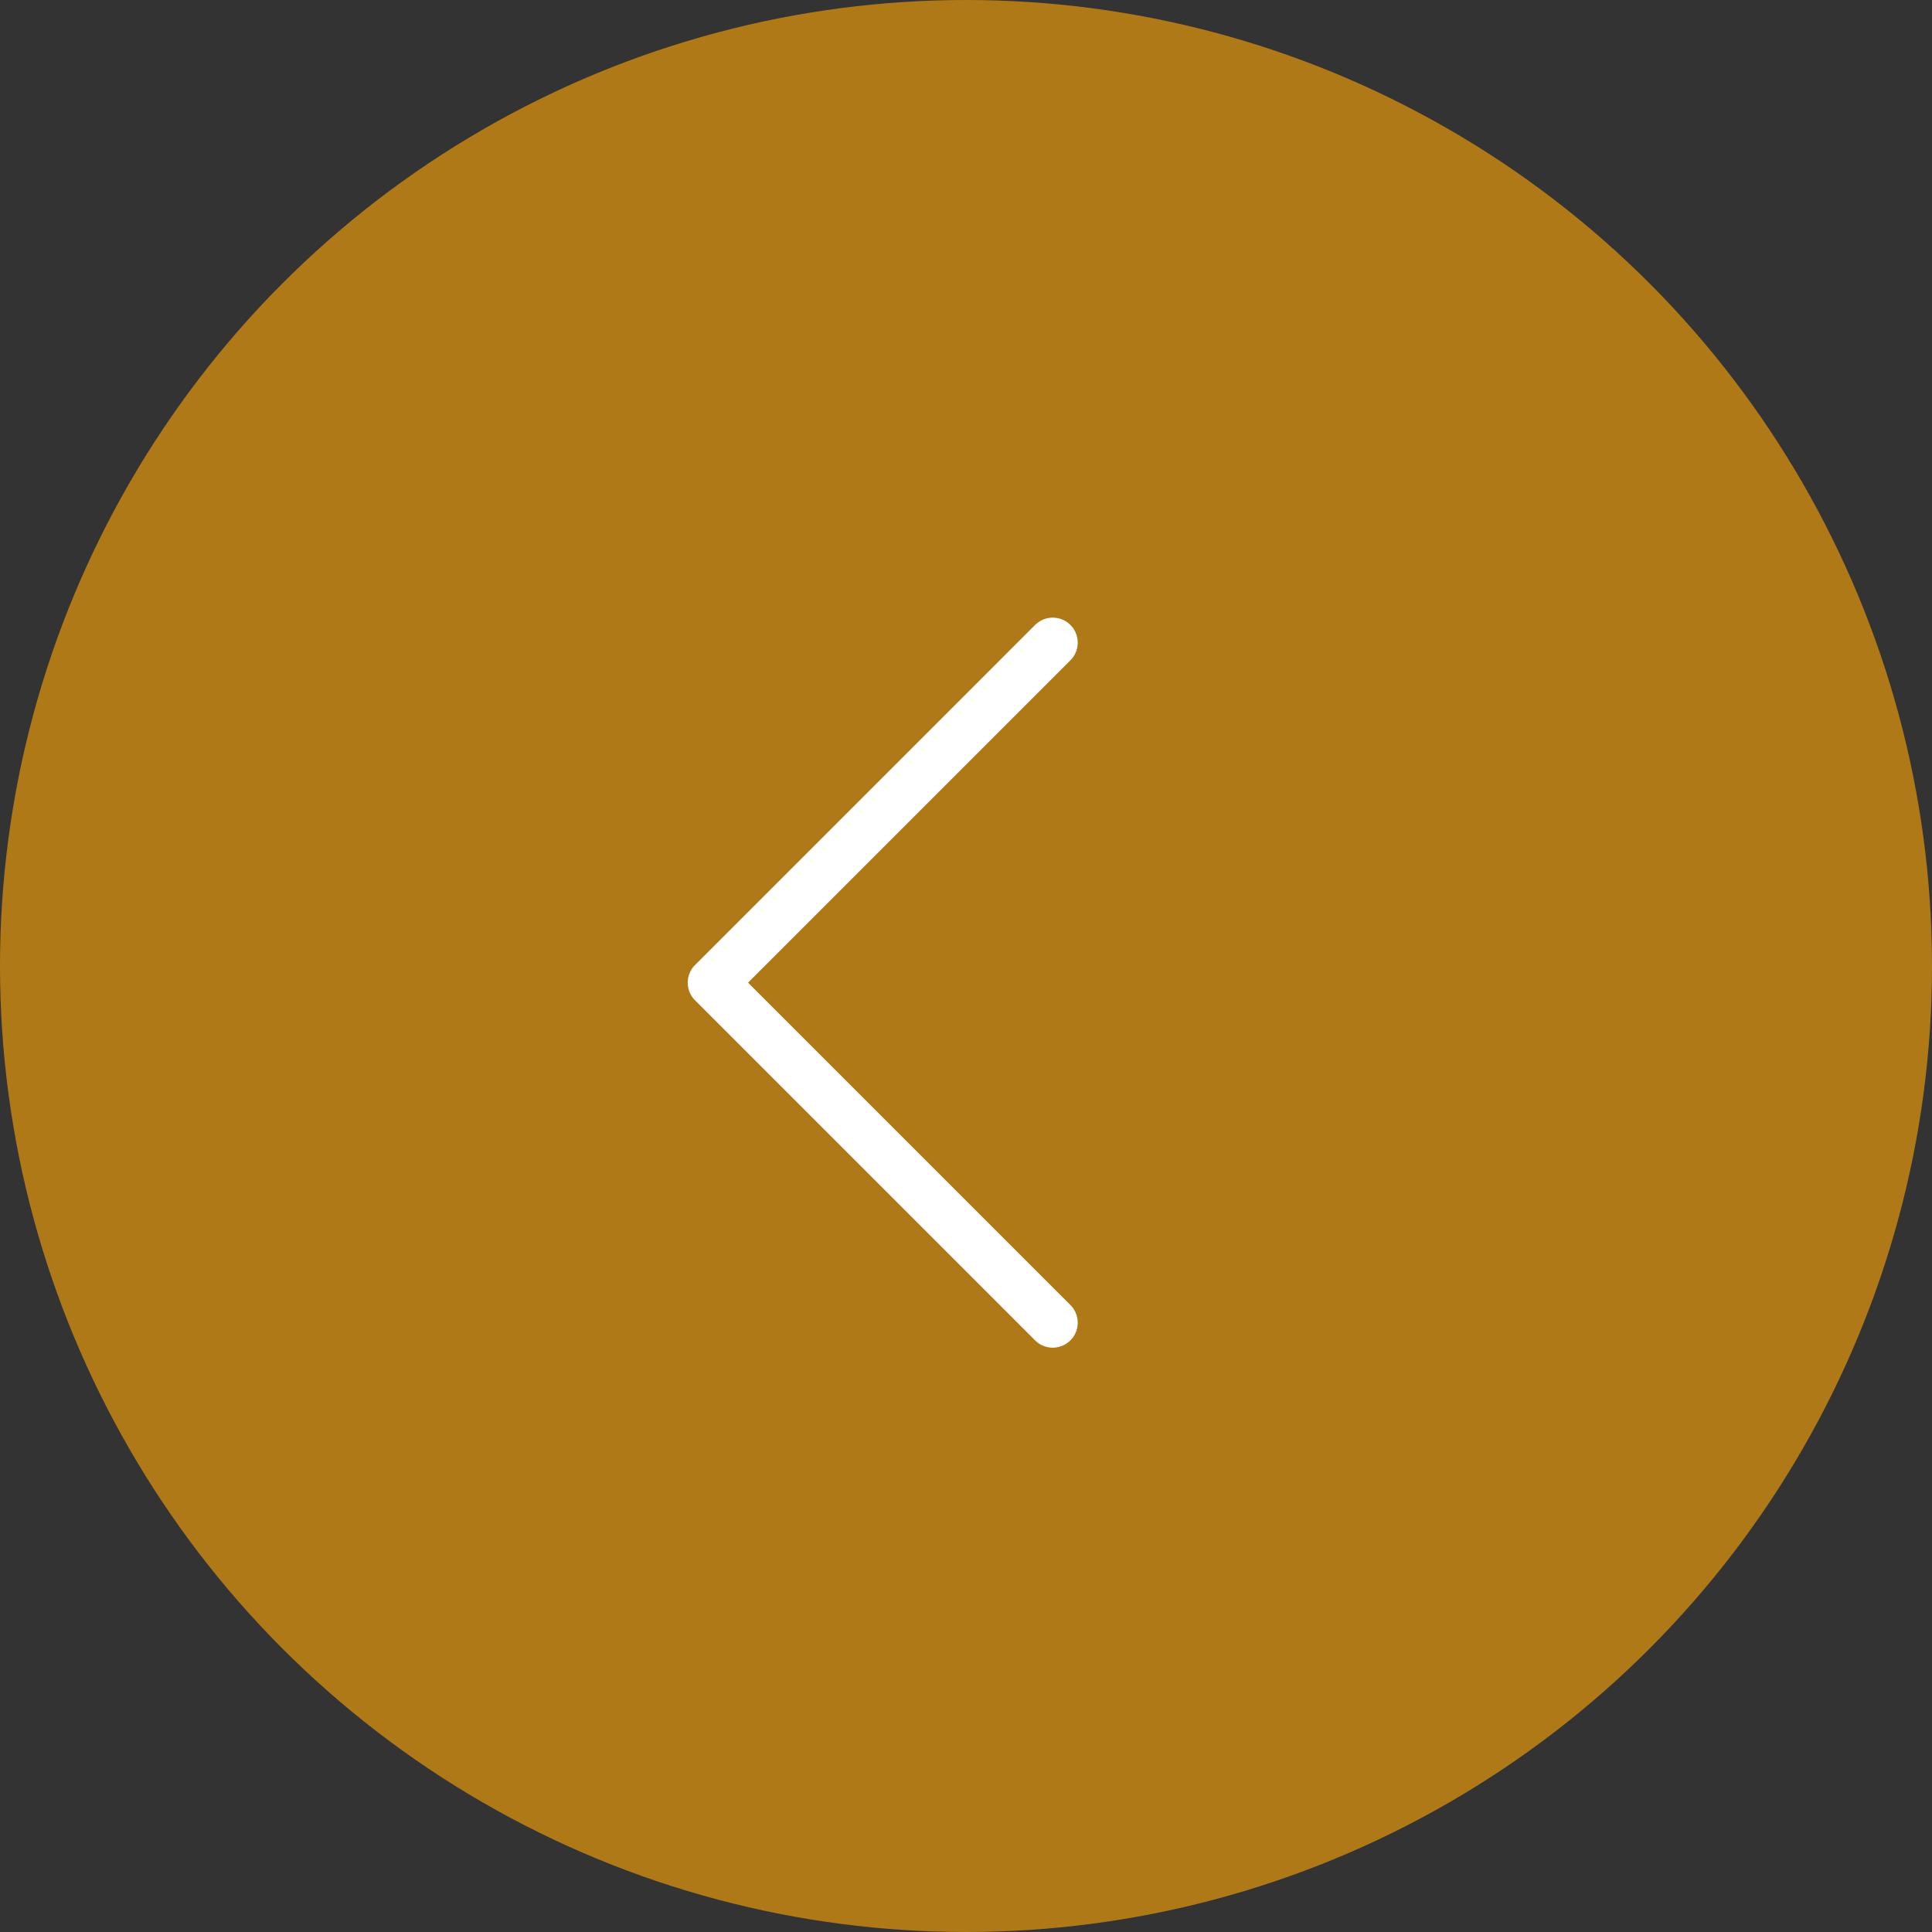 <svg width="58" height="58" viewBox="0 0 58 58" fill="none" xmlns="http://www.w3.org/2000/svg">
<rect x="0" y="0" width="58" height="58" fill="#333333" stroke="none"/>
<circle cx="29" cy="29" r="29" fill="#AF7918"/>
<path d="M31.604 19.292L21.396 29.5L31.604 39.708" stroke="white" stroke-width="1.5" stroke-linecap="round" stroke-linejoin="round"/>
</svg>
